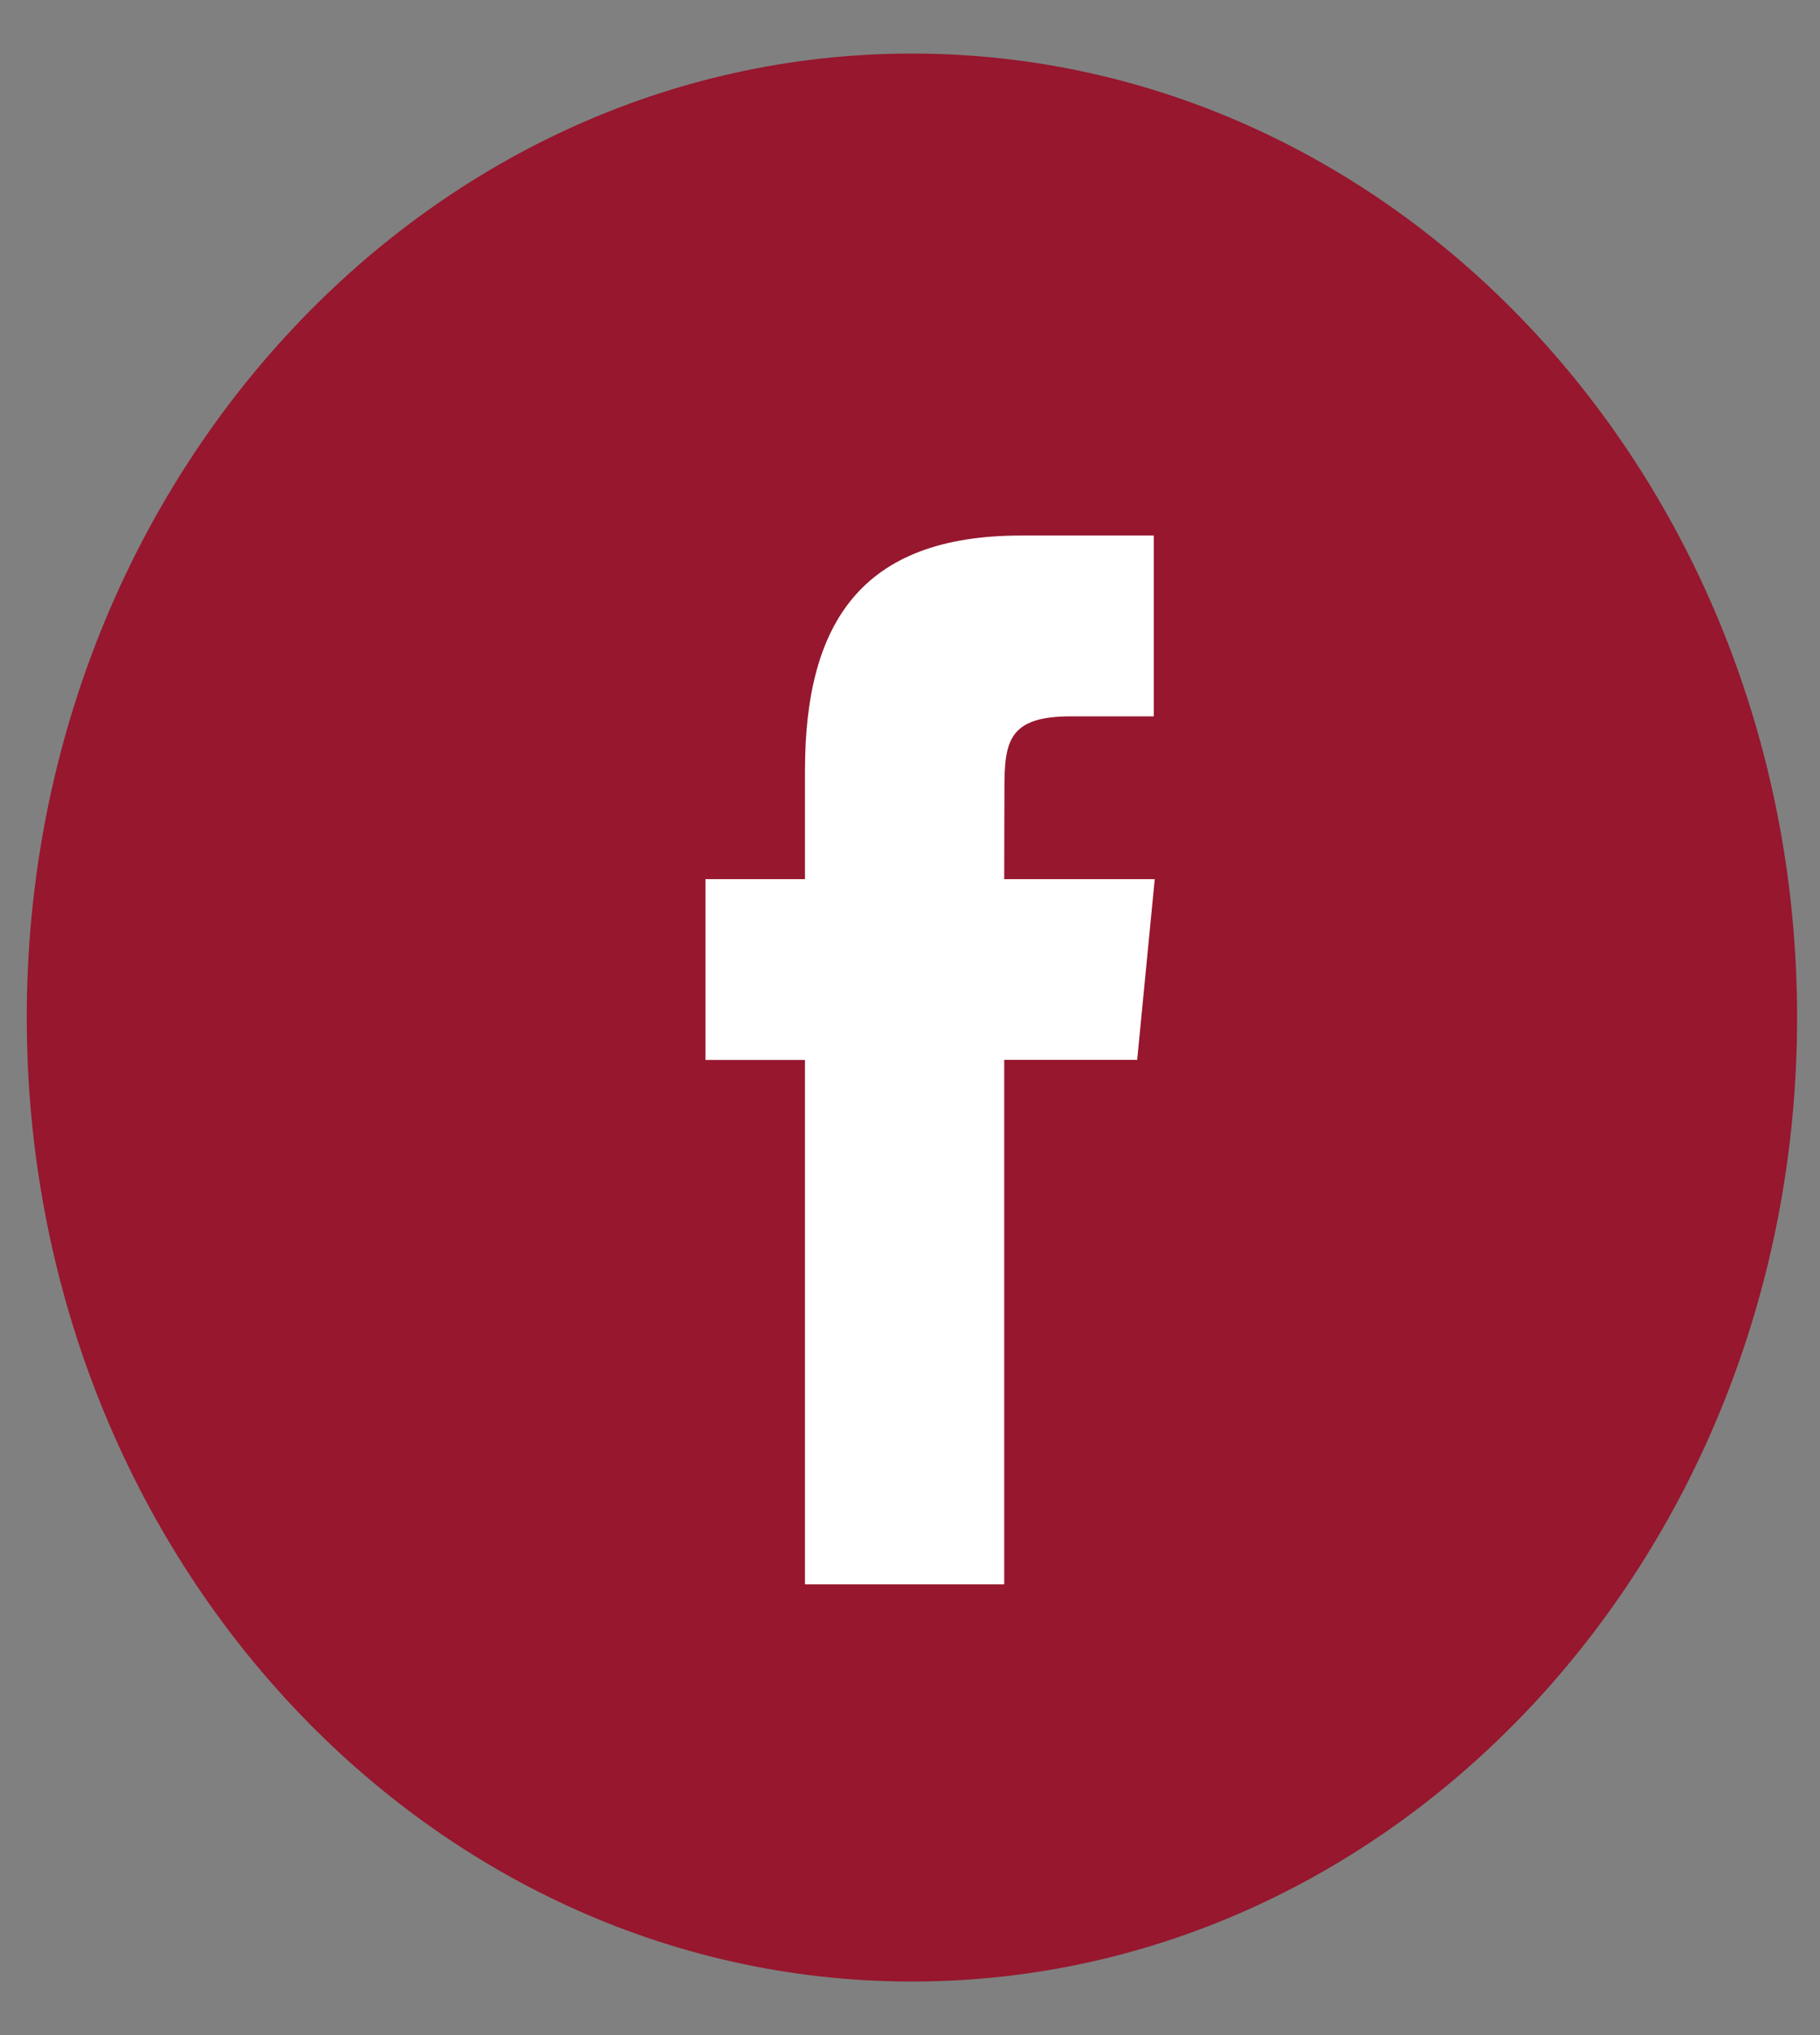 <svg width="17" height="19" viewBox="0 0 17 19" fill="none" xmlns="http://www.w3.org/2000/svg">
<rect x="0" y="0" width="17" height="19" fill="#808080" stroke="none"/>
<path fill-rule="evenodd" clip-rule="evenodd" d="M0.25 9.5C0.25 4.529 3.952 0.5 8.518 0.5C13.084 0.5 16.786 4.529 16.786 9.5C16.786 14.471 13.084 18.5 8.518 18.5C3.952 18.5 0.25 14.471 0.25 9.5Z" fill="#96172E"/>
<path fill-rule="evenodd" clip-rule="evenodd" d="M9.38 14.792V9.895H10.622L10.786 8.208H9.38L9.382 7.363C9.382 6.923 9.42 6.688 10.001 6.688H10.777V5H9.535C8.044 5 7.519 5.819 7.519 7.195V8.208H6.589V9.896H7.519V14.792H9.38Z" fill="white"/>
</svg>
